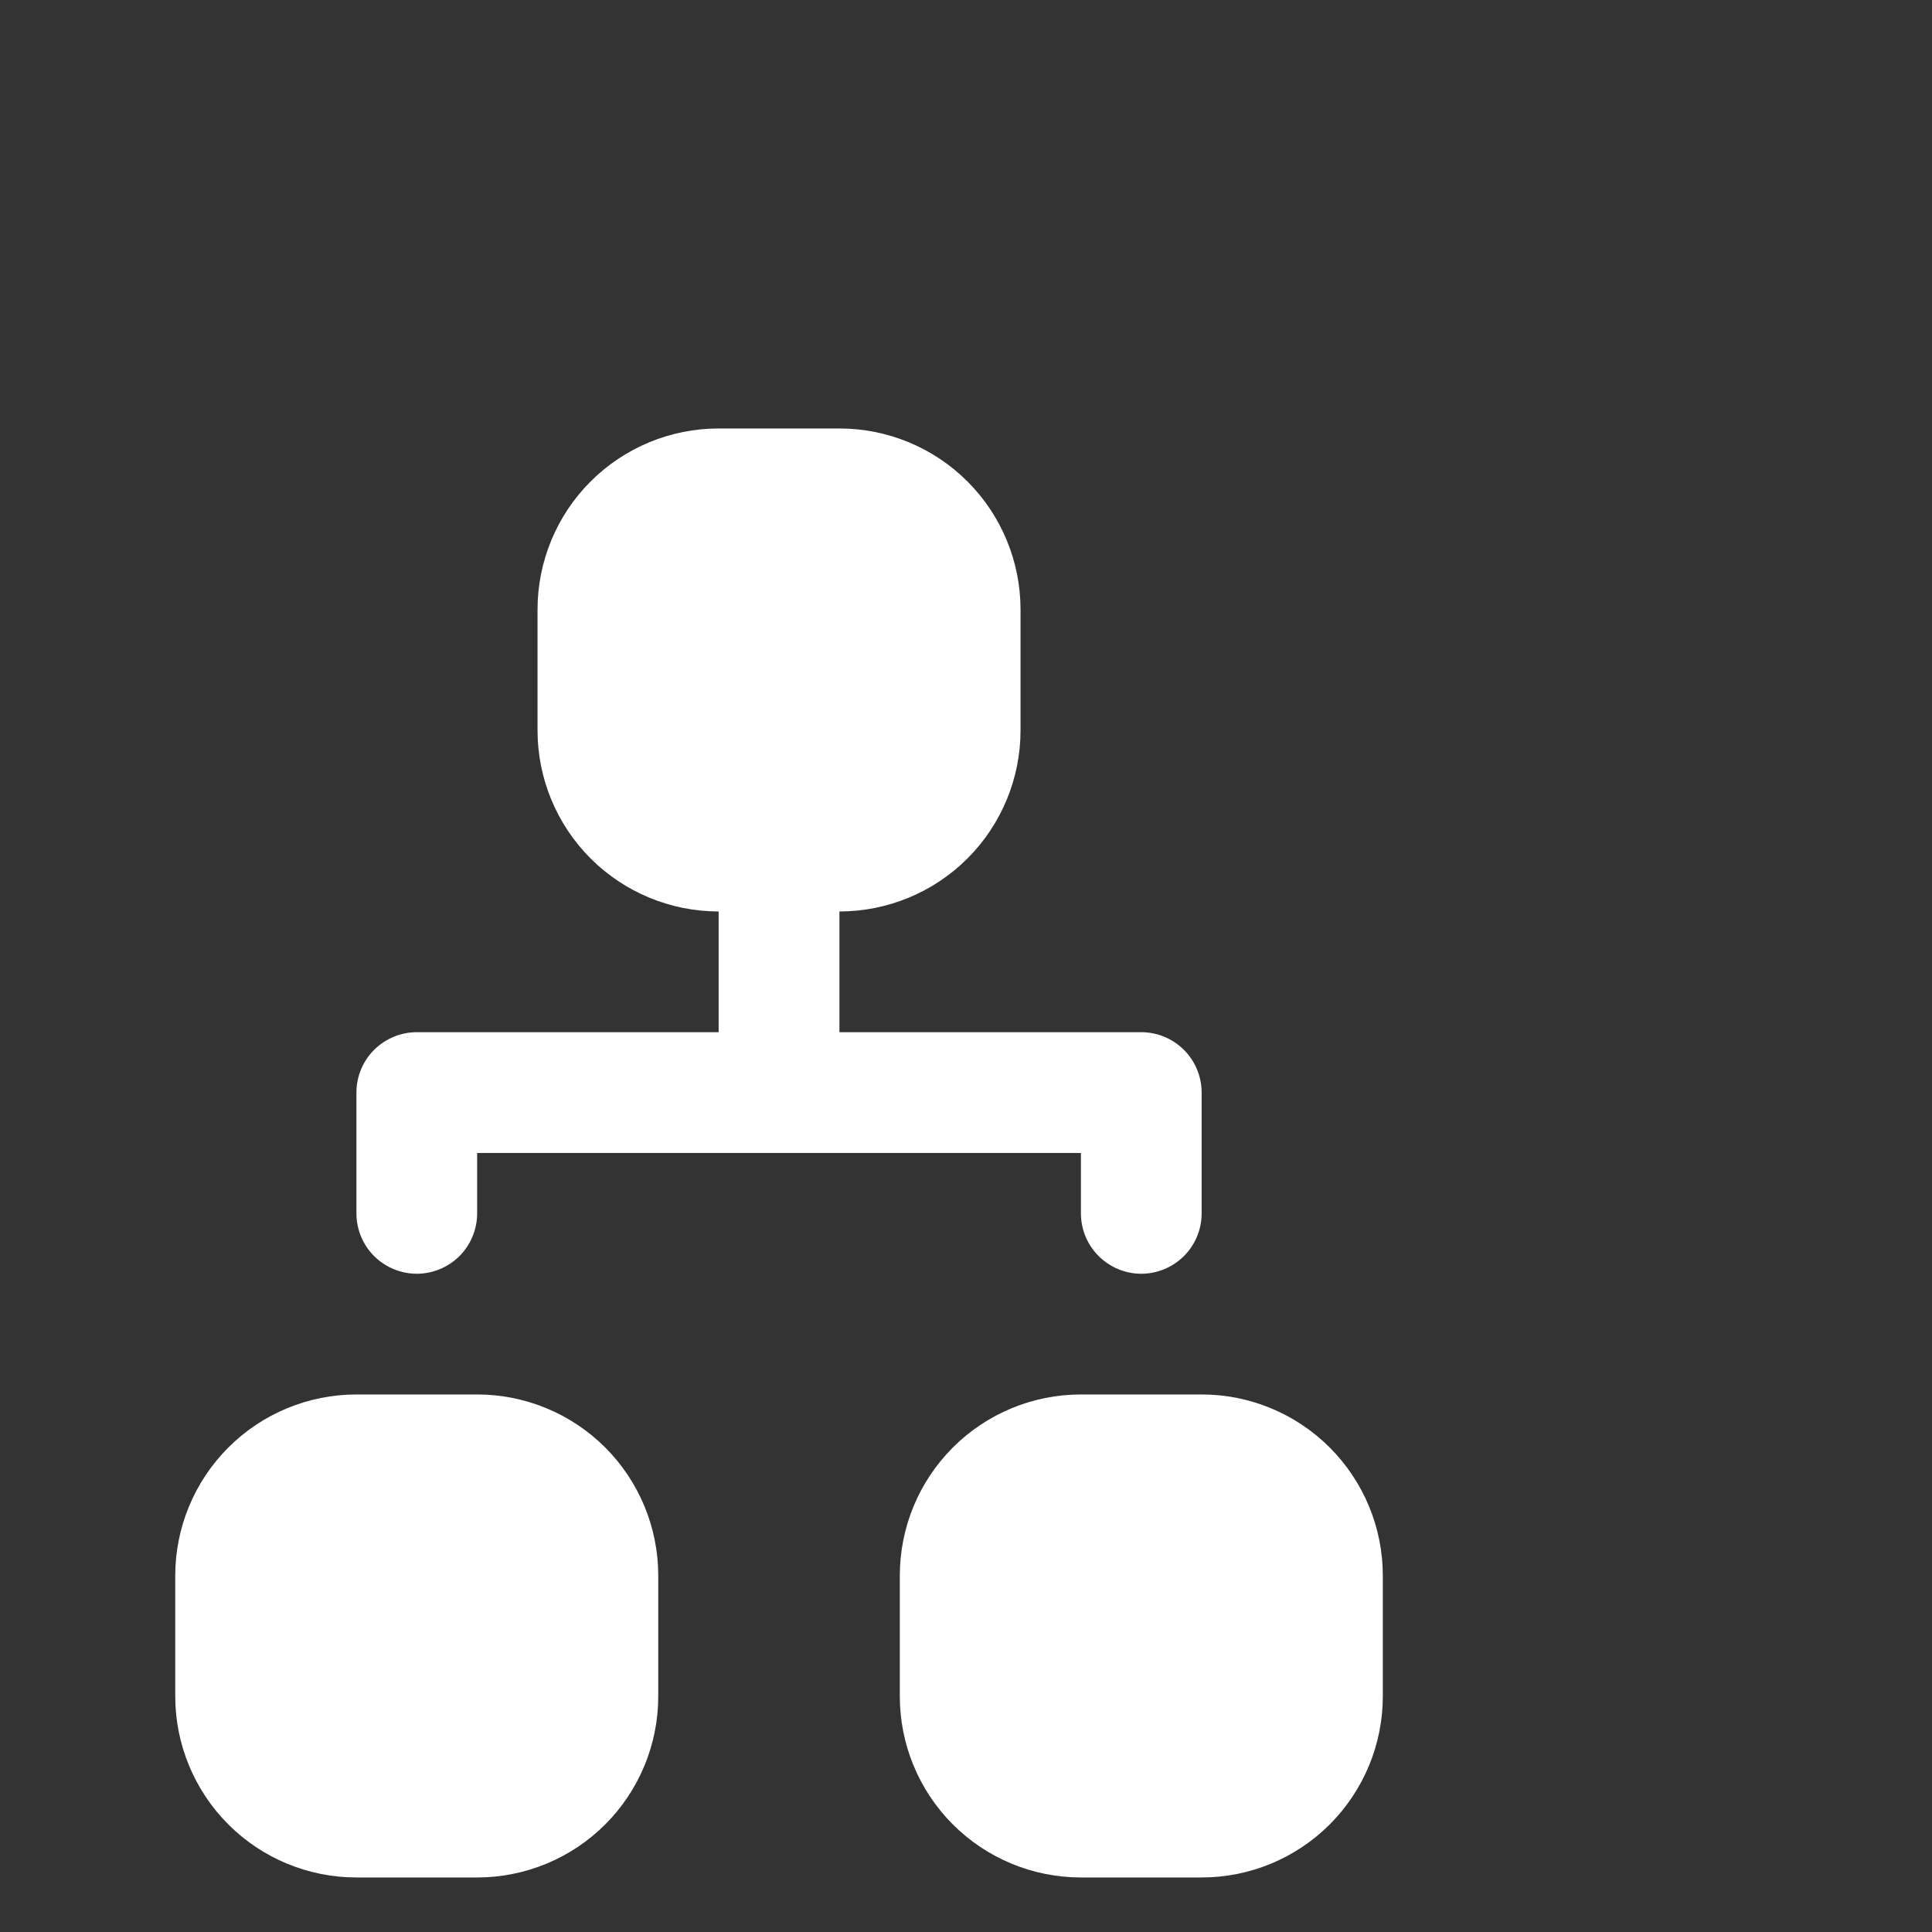 <svg width="31" height="31" viewBox="0 0 31 31" fill="none" xmlns="http://www.w3.org/2000/svg">
<rect x="0" y="0" width="31" height="31" fill="#333333" stroke="none"/>
<path fill-rule="evenodd" clip-rule="evenodd" d="M8.625 9.781C8.625 9.01 8.931 8.271 9.476 7.726C10.021 7.181 10.761 6.875 11.531 6.875H13.469C14.239 6.875 14.979 7.181 15.524 7.726C16.069 8.271 16.375 9.01 16.375 9.781V11.719C16.375 12.489 16.069 13.229 15.524 13.774C14.979 14.319 14.239 14.625 13.469 14.625V16.562H18.312C18.569 16.562 18.816 16.665 18.997 16.846C19.179 17.028 19.281 17.274 19.281 17.531V19.469C19.281 19.726 19.179 19.972 18.997 20.154C18.816 20.335 18.569 20.438 18.312 20.438C18.056 20.438 17.809 20.335 17.628 20.154C17.446 19.972 17.344 19.726 17.344 19.469V18.5H7.656V19.469C7.656 19.726 7.554 19.972 7.373 20.154C7.191 20.335 6.944 20.438 6.688 20.438C6.431 20.438 6.184 20.335 6.002 20.154C5.821 19.972 5.719 19.726 5.719 19.469V17.531C5.719 17.274 5.821 17.028 6.002 16.846C6.184 16.665 6.431 16.562 6.688 16.562H11.531V14.625C10.761 14.625 10.021 14.319 9.476 13.774C8.931 13.229 8.625 12.489 8.625 11.719V9.781ZM2.812 25.281C2.812 24.511 3.119 23.771 3.664 23.226C4.209 22.681 4.948 22.375 5.719 22.375H7.656C8.427 22.375 9.166 22.681 9.711 23.226C10.256 23.771 10.562 24.511 10.562 25.281V27.219C10.562 27.989 10.256 28.729 9.711 29.274C9.166 29.819 8.427 30.125 7.656 30.125H5.719C4.948 30.125 4.209 29.819 3.664 29.274C3.119 28.729 2.812 27.989 2.812 27.219V25.281ZM14.438 25.281C14.438 24.511 14.744 23.771 15.289 23.226C15.834 22.681 16.573 22.375 17.344 22.375H19.281C20.052 22.375 20.791 22.681 21.336 23.226C21.881 23.771 22.188 24.511 22.188 25.281V27.219C22.188 27.989 21.881 28.729 21.336 29.274C20.791 29.819 20.052 30.125 19.281 30.125H17.344C16.573 30.125 15.834 29.819 15.289 29.274C14.744 28.729 14.438 27.989 14.438 27.219V25.281Z" fill="white"/>
</svg>
